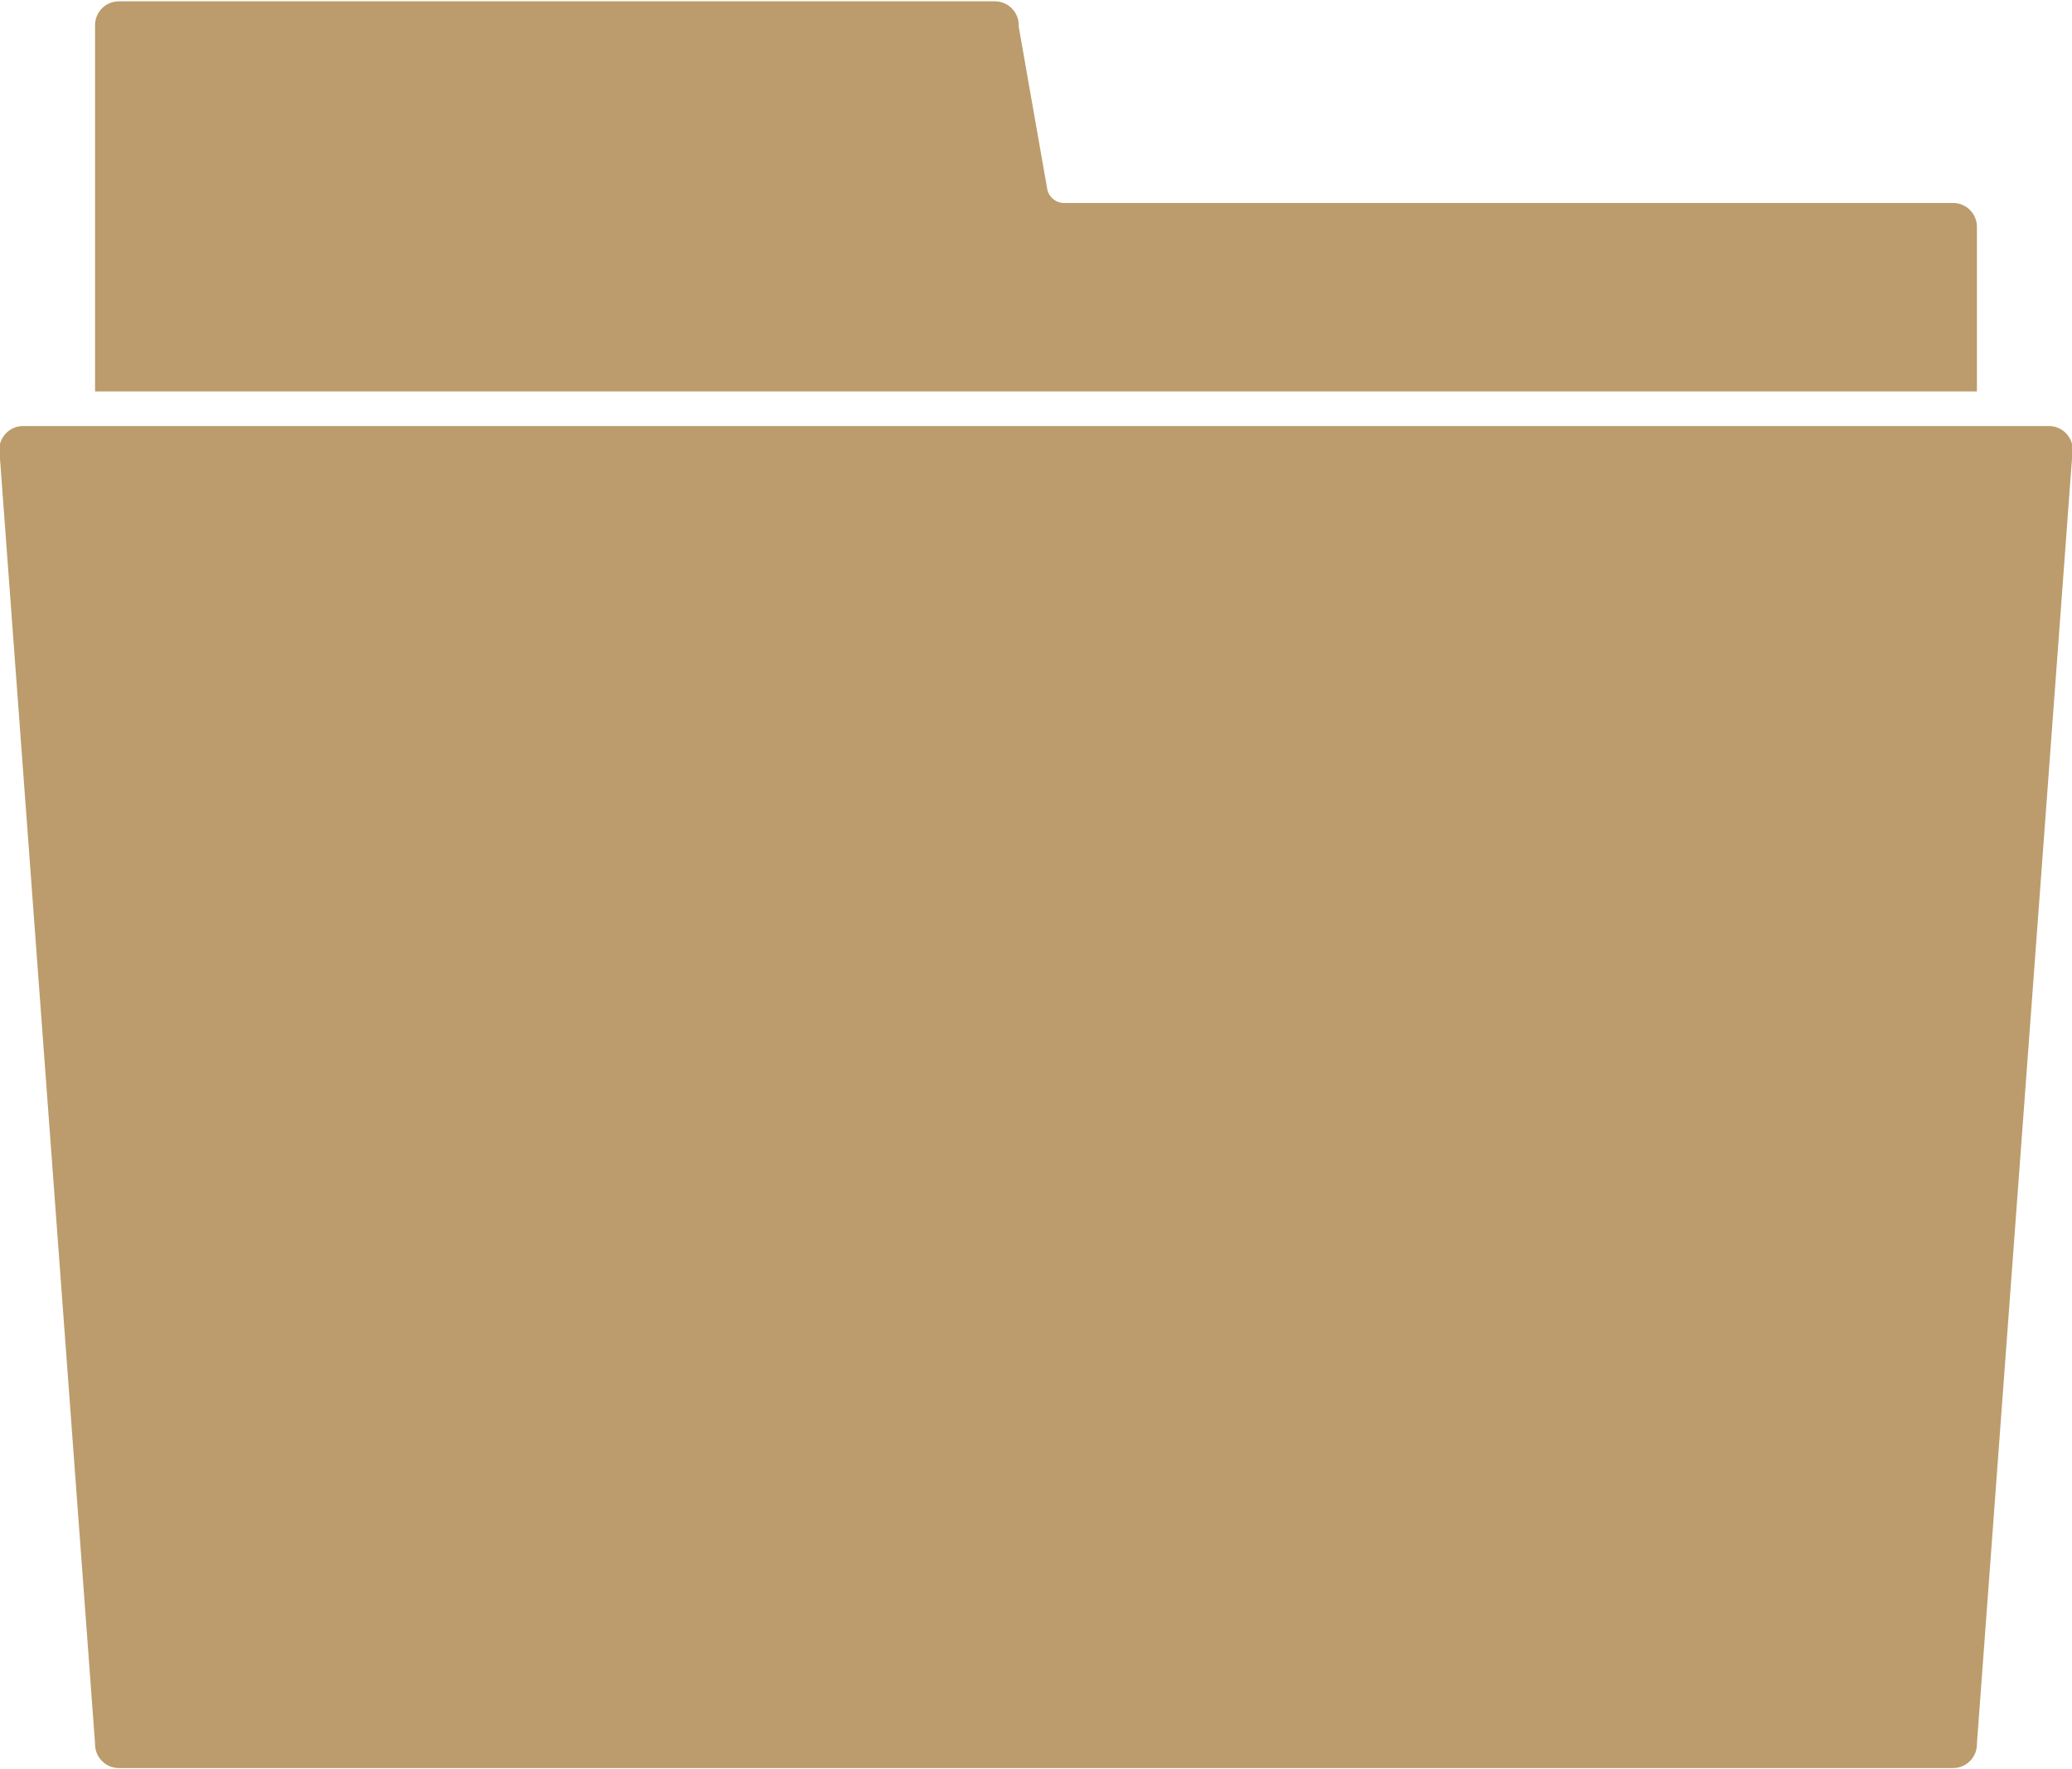 <?xml version="1.0" encoding="UTF-8"?>
<svg width="96px" height="82px" viewBox="0 0 96 82" version="1.1" xmlns="http://www.w3.org/2000/svg" xmlns:xlink="http://www.w3.org/1999/xlink">
    <!-- Generator: Sketch 52.5 (67469) - http://www.bohemiancoding.com/sketch -->
    <title>noun_File_2085275</title>
    <desc>Created with Sketch.</desc>
    <g id="Page-1" stroke="none" stroke-width="1" fill="none" fill-rule="evenodd">
        <g id="Musiques" transform="translate(-769, -531)" fill="#BC9C6C">
            <g id="noun_File_2085275" transform="translate(768, 531)">
                <path d="M95.932,19.744 L93.4,19.744 C93.398,19.744 93.396,19.744 93.396,19.744 L4.604,19.744 C4.604,19.744 4.602,19.744 4.6,19.744 L2.068,19.744 C1.47,19.744 0.981,20.224 0.967,20.819 L5.402,80.779 C5.404,80.799 5.404,80.819 5.404,80.839 C5.404,81.445 5.898,81.94 6.505,81.94 L91.494,81.94 C92.1,81.94 92.595,81.446 92.595,80.839 C92.595,80.819 92.595,80.799 92.597,80.779 L97.032,20.819 C97.021,20.224 96.53,19.744 95.932,19.744 Z" id="Path"></path>
                <path d="M92.595,10.509 C92.595,10.217 92.479,9.938 92.271,9.73 C92.063,9.522 91.787,9.408 91.494,9.408 L50.307,9.408 C49.917,9.408 49.584,9.13 49.518,8.746 L48.211,1.302 C48.203,1.256 48.199,1.21 48.199,1.162 C48.199,0.556 47.705,0.061 47.096,0.061 L6.505,0.061 C5.899,0.061 5.404,0.555 5.404,1.162 L5.404,18.143 L92.595,18.143 L92.595,10.509 Z" id="Path"></path>
            </g>
        </g>
    </g>
</svg>